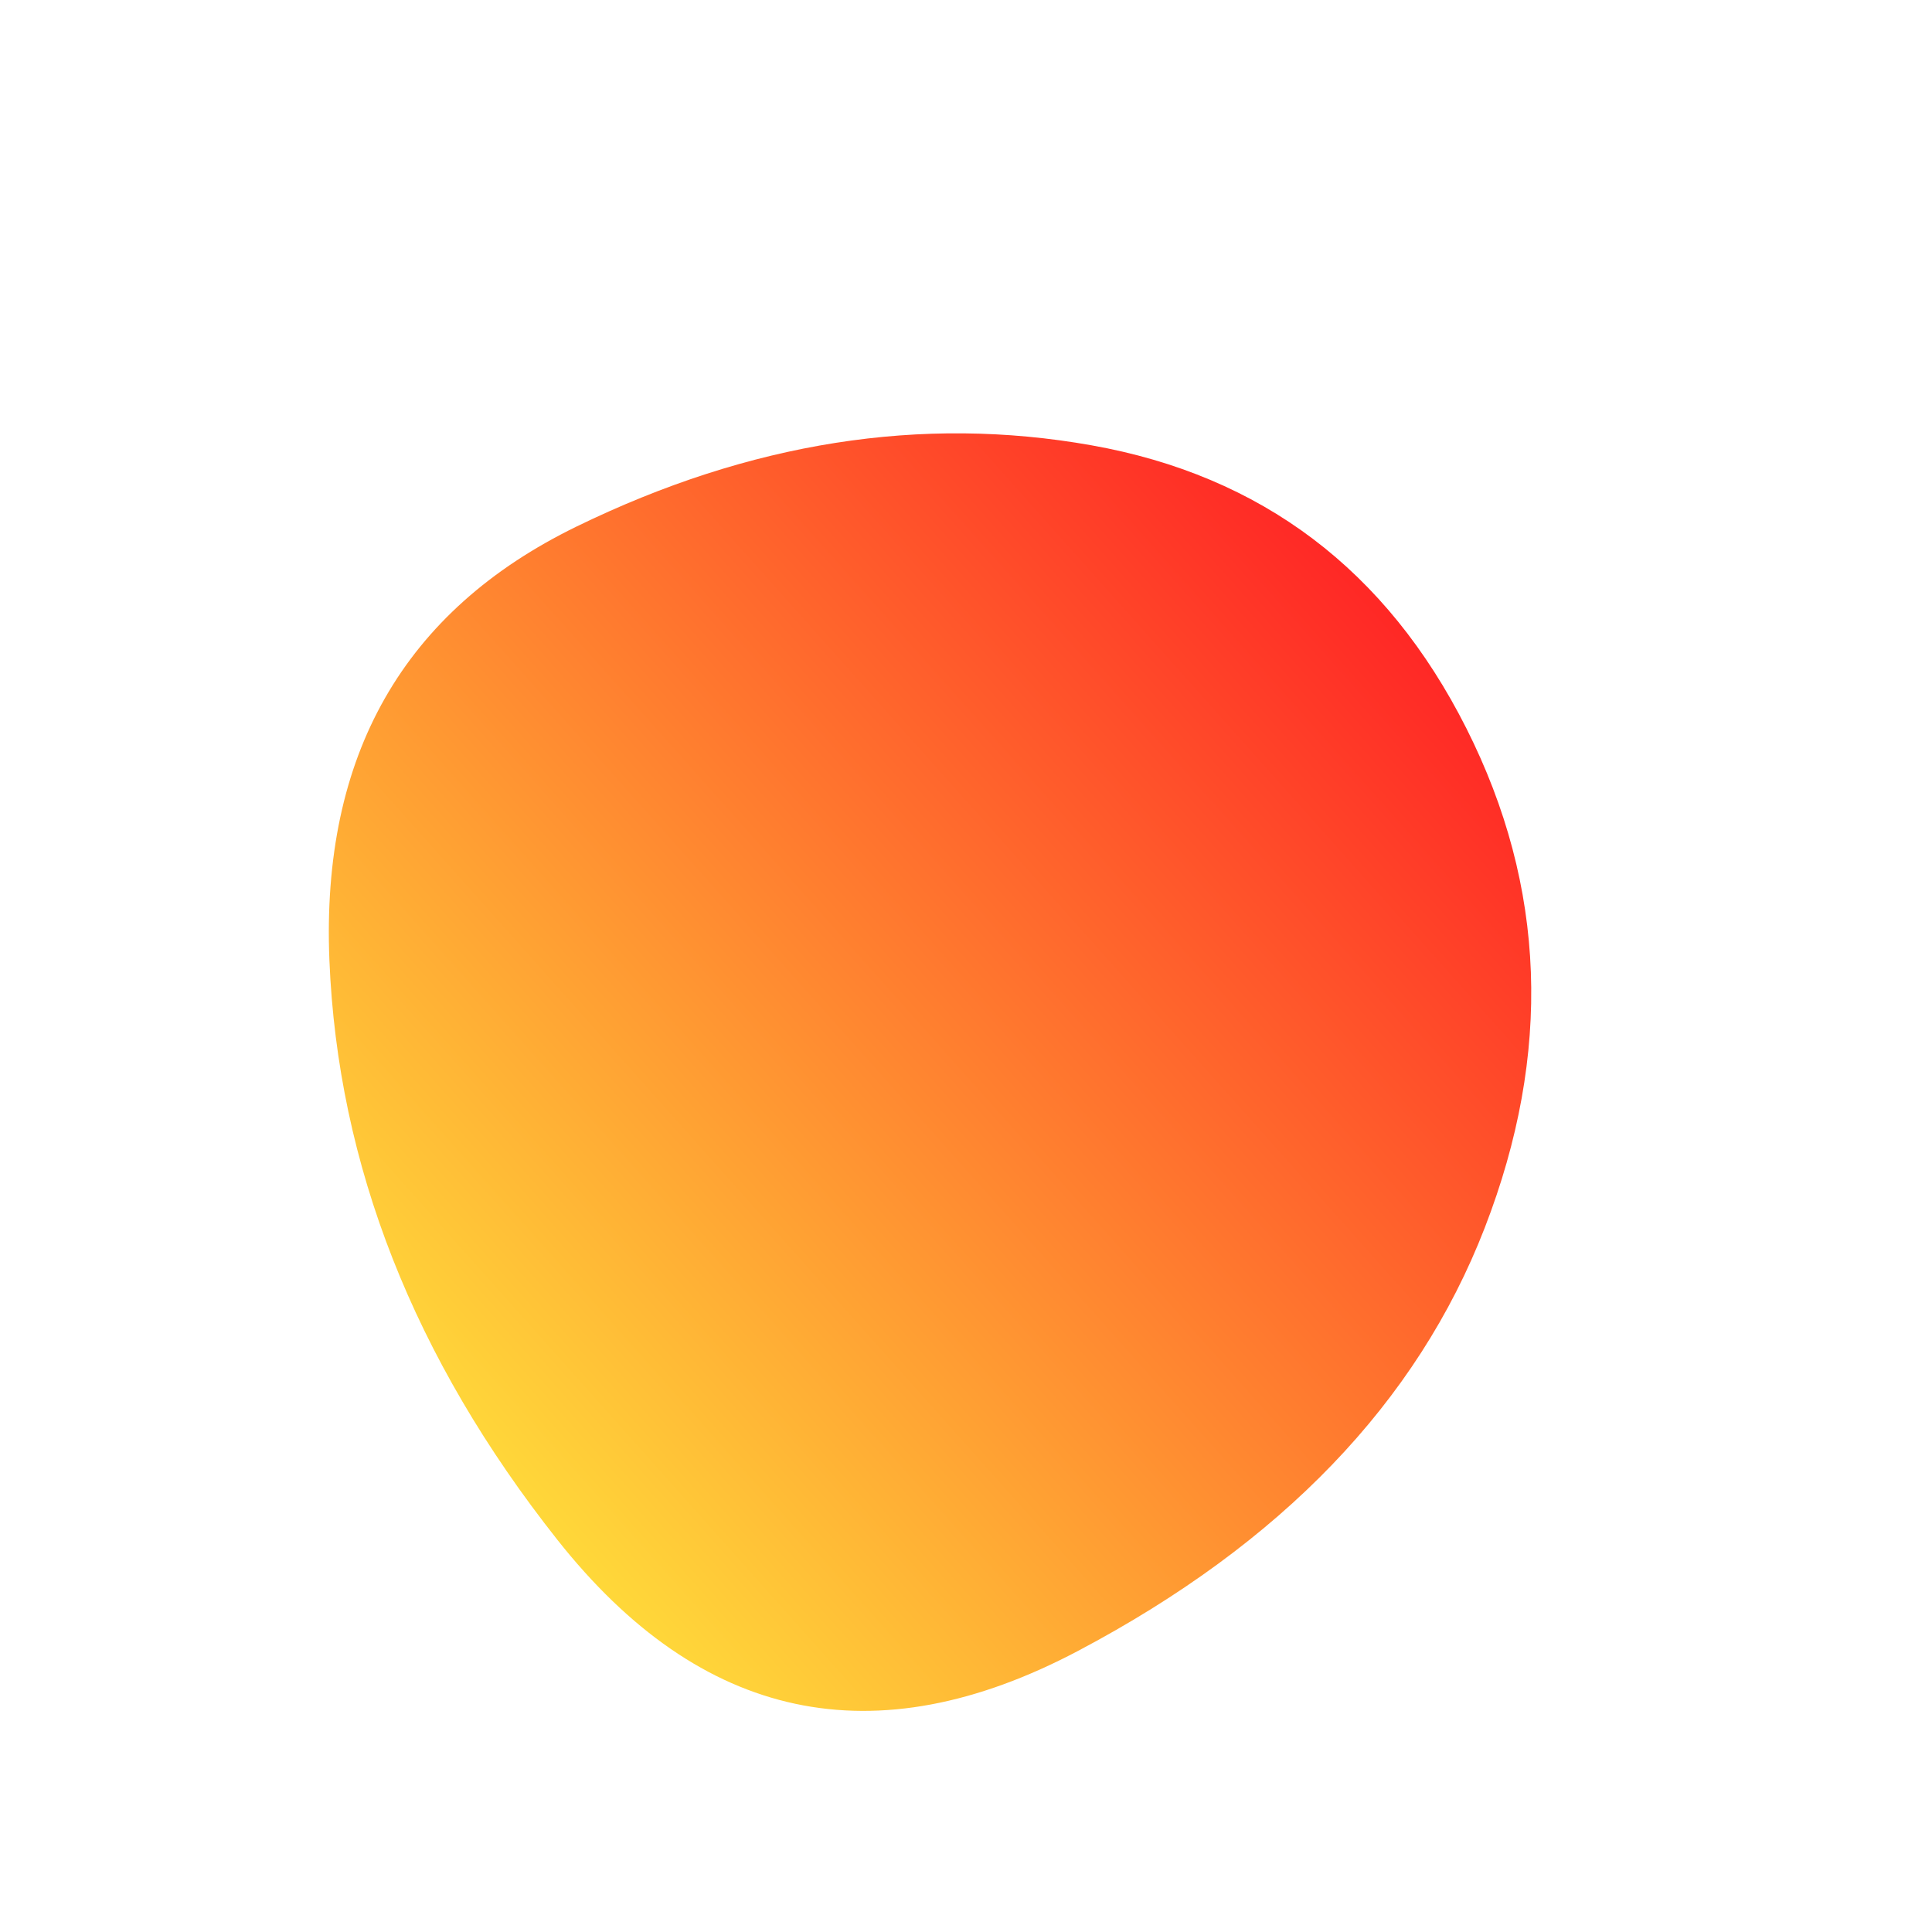 
  <svg
    width="1000"
    height="1000"
    viewBox="0 0 1000 1000"
    xmlns="http://www.w3.org/2000/svg"
  >
    <defs>
      
      
      <linearGradient id="linearGradientId" gradientTransform="rotate(-45 0.5 0.5)">
      <stop offset="0%"  stop-color="#FFE53B" />
			<stop offset="100%"  stop-color="#FF2525" />
    </linearGradient>
      
      
      
      
      <clipPath id="shape">
        <path fill="currentColor" d="M768.5,635.5Q716,771,558,854.5Q400,938,288.5,797Q177,656,170.5,497Q164,338,298.5,272.5Q433,207,565,230.5Q697,254,759,377Q821,500,768.5,635.5Z"></path>
      </clipPath>
    </defs>
  
    

    <g  clip-path="url(#shape)">
      <path fill="url(#linearGradientId)" d="M768.5,635.5Q716,771,558,854.5Q400,938,288.5,797Q177,656,170.5,497Q164,338,298.5,272.5Q433,207,565,230.5Q697,254,759,377Q821,500,768.5,635.5Z" />
    </g>

    
  
  </svg>